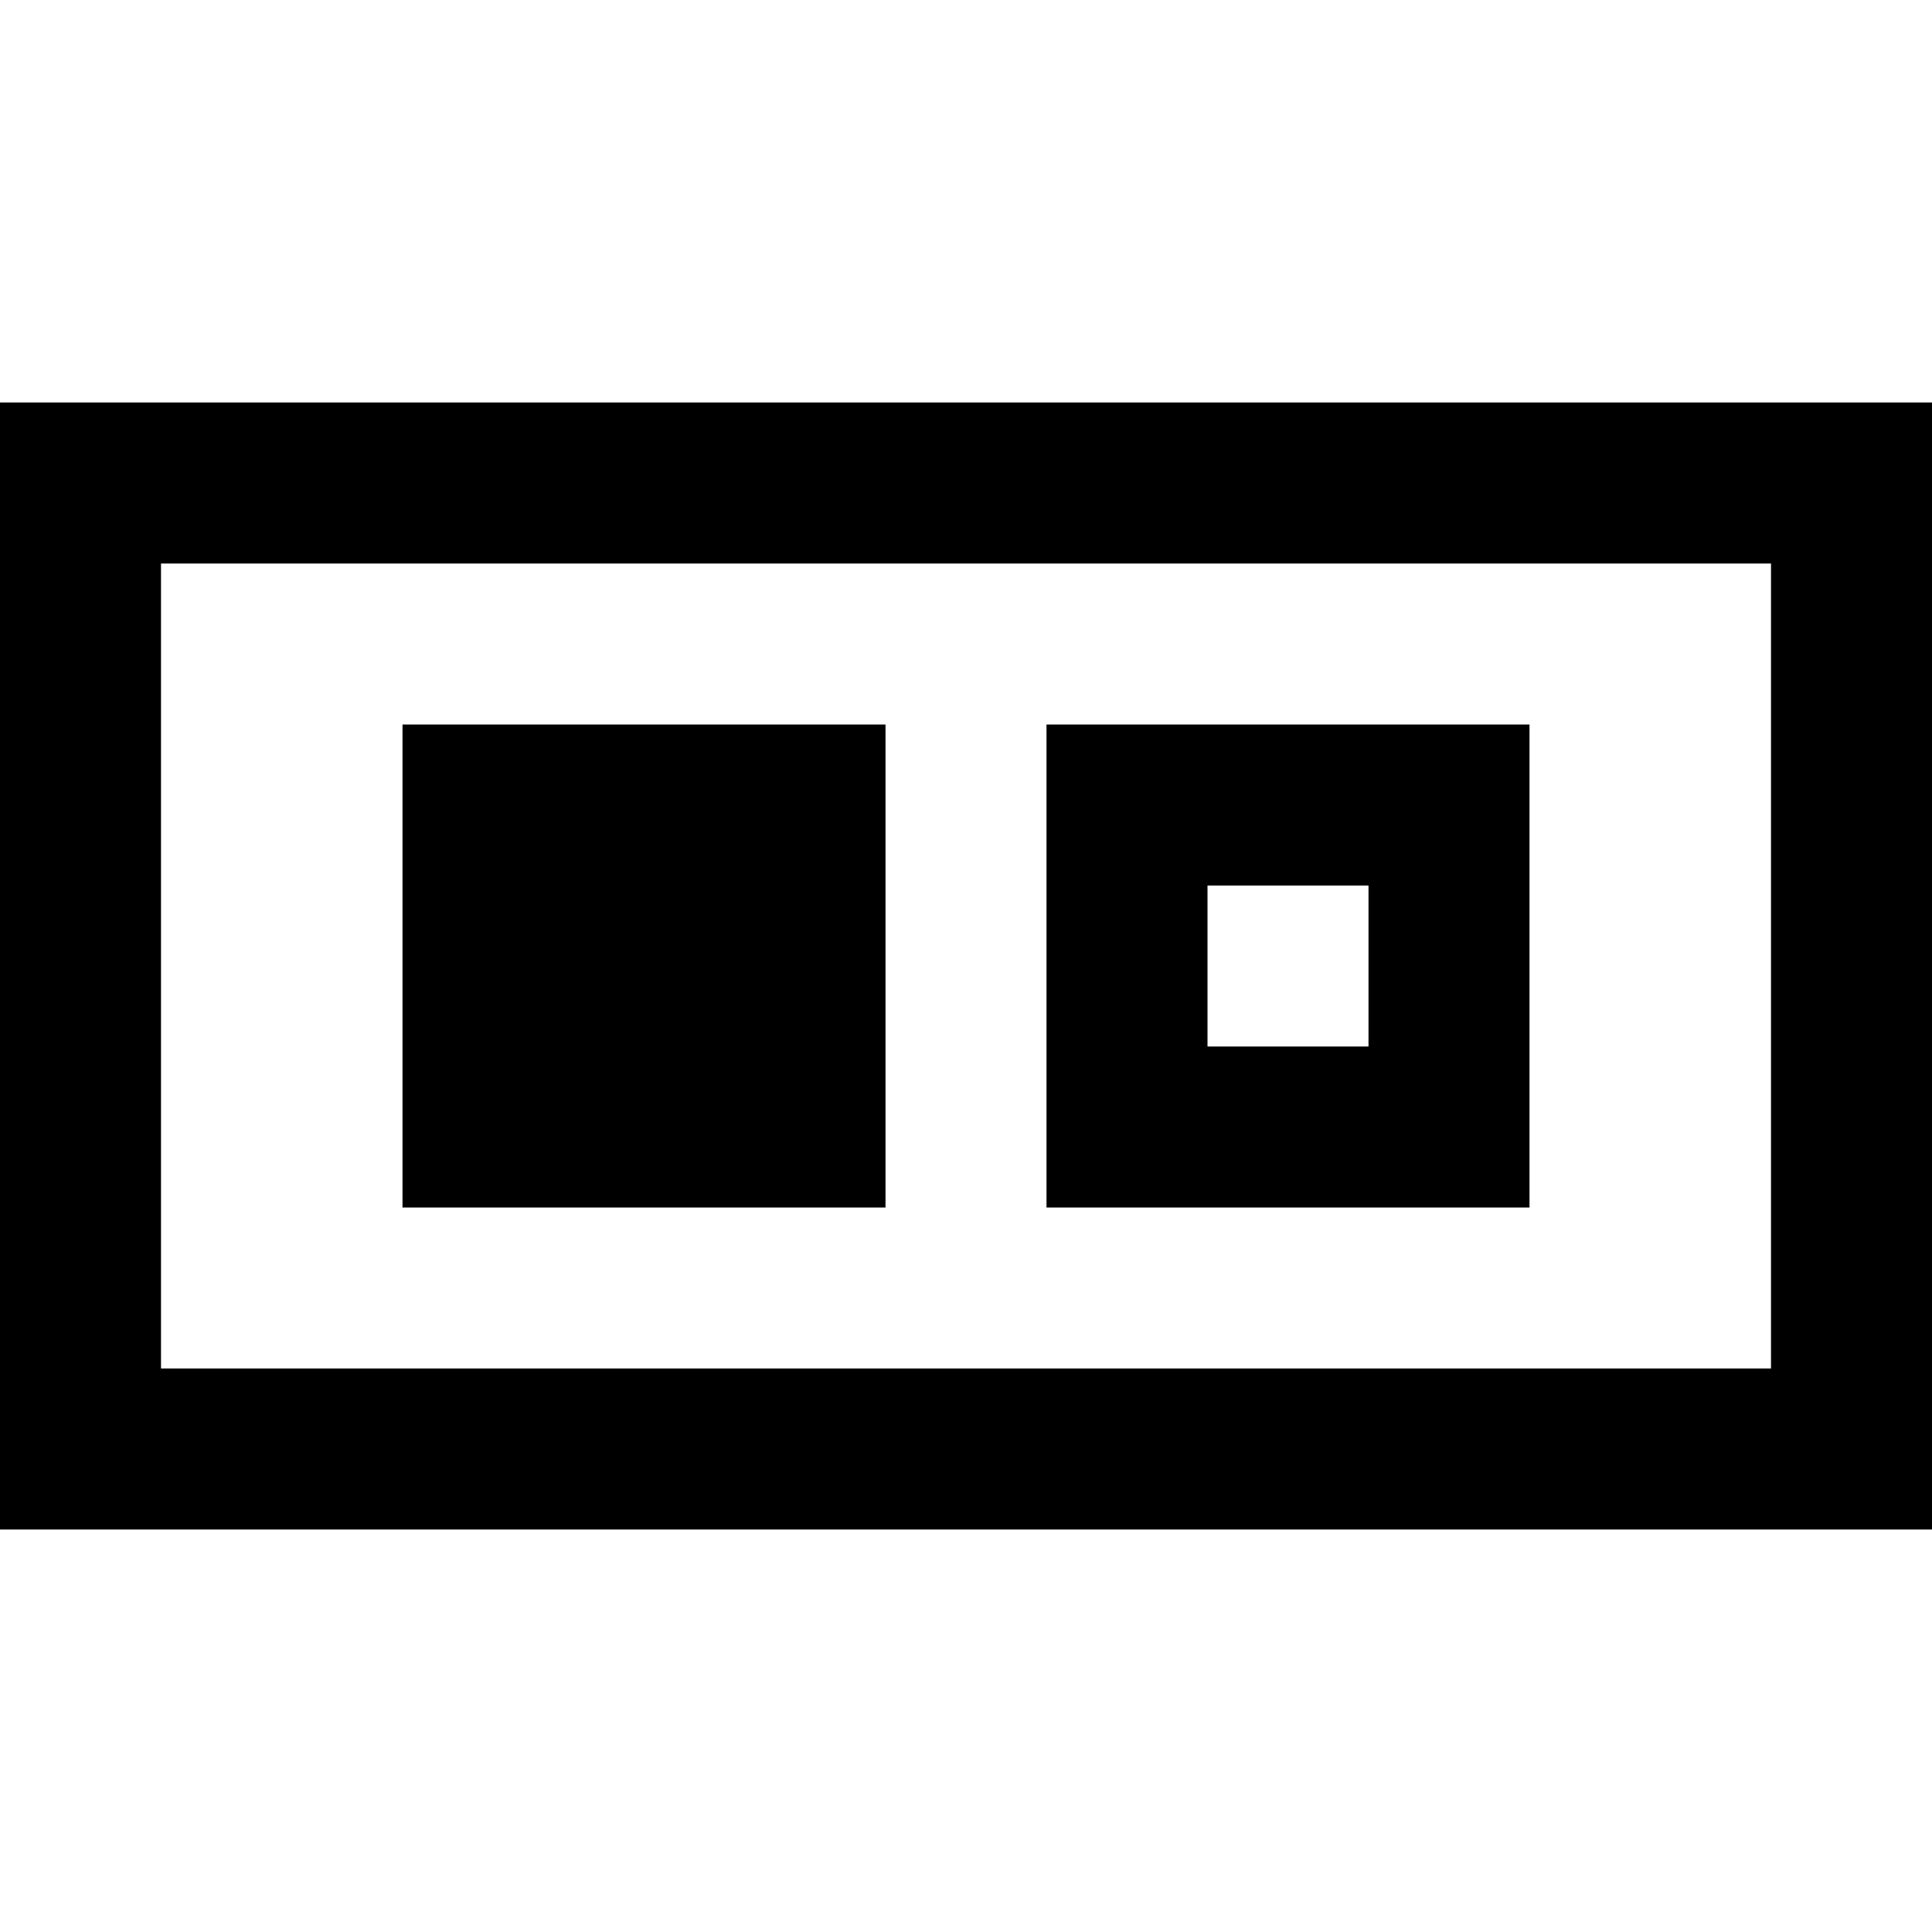 <?xml version="1.0" encoding="utf-8"?>
<!-- Generator: Adobe Illustrator 25.0.0, SVG Export Plug-In . SVG Version: 6.00 Build 0)  -->
<svg version="1.1" id="Layer_1" xmlns="http://www.w3.org/2000/svg" xmlns:xlink="http://www.w3.org/1999/xlink" x="0px" y="0px"
	 width="24px" height="24px" viewBox="0 0 24 24" enable-background="new 0 0 24 24" xml:space="preserve">
<path d="M0,5v2v10v1v1h22h1h1V7V5H0z M22,17H2V7h20V17z M11,15H5V9h6V15z M19,9h-6v6h6V9z M17,13h-2v-2h2V13z"/>
</svg>
